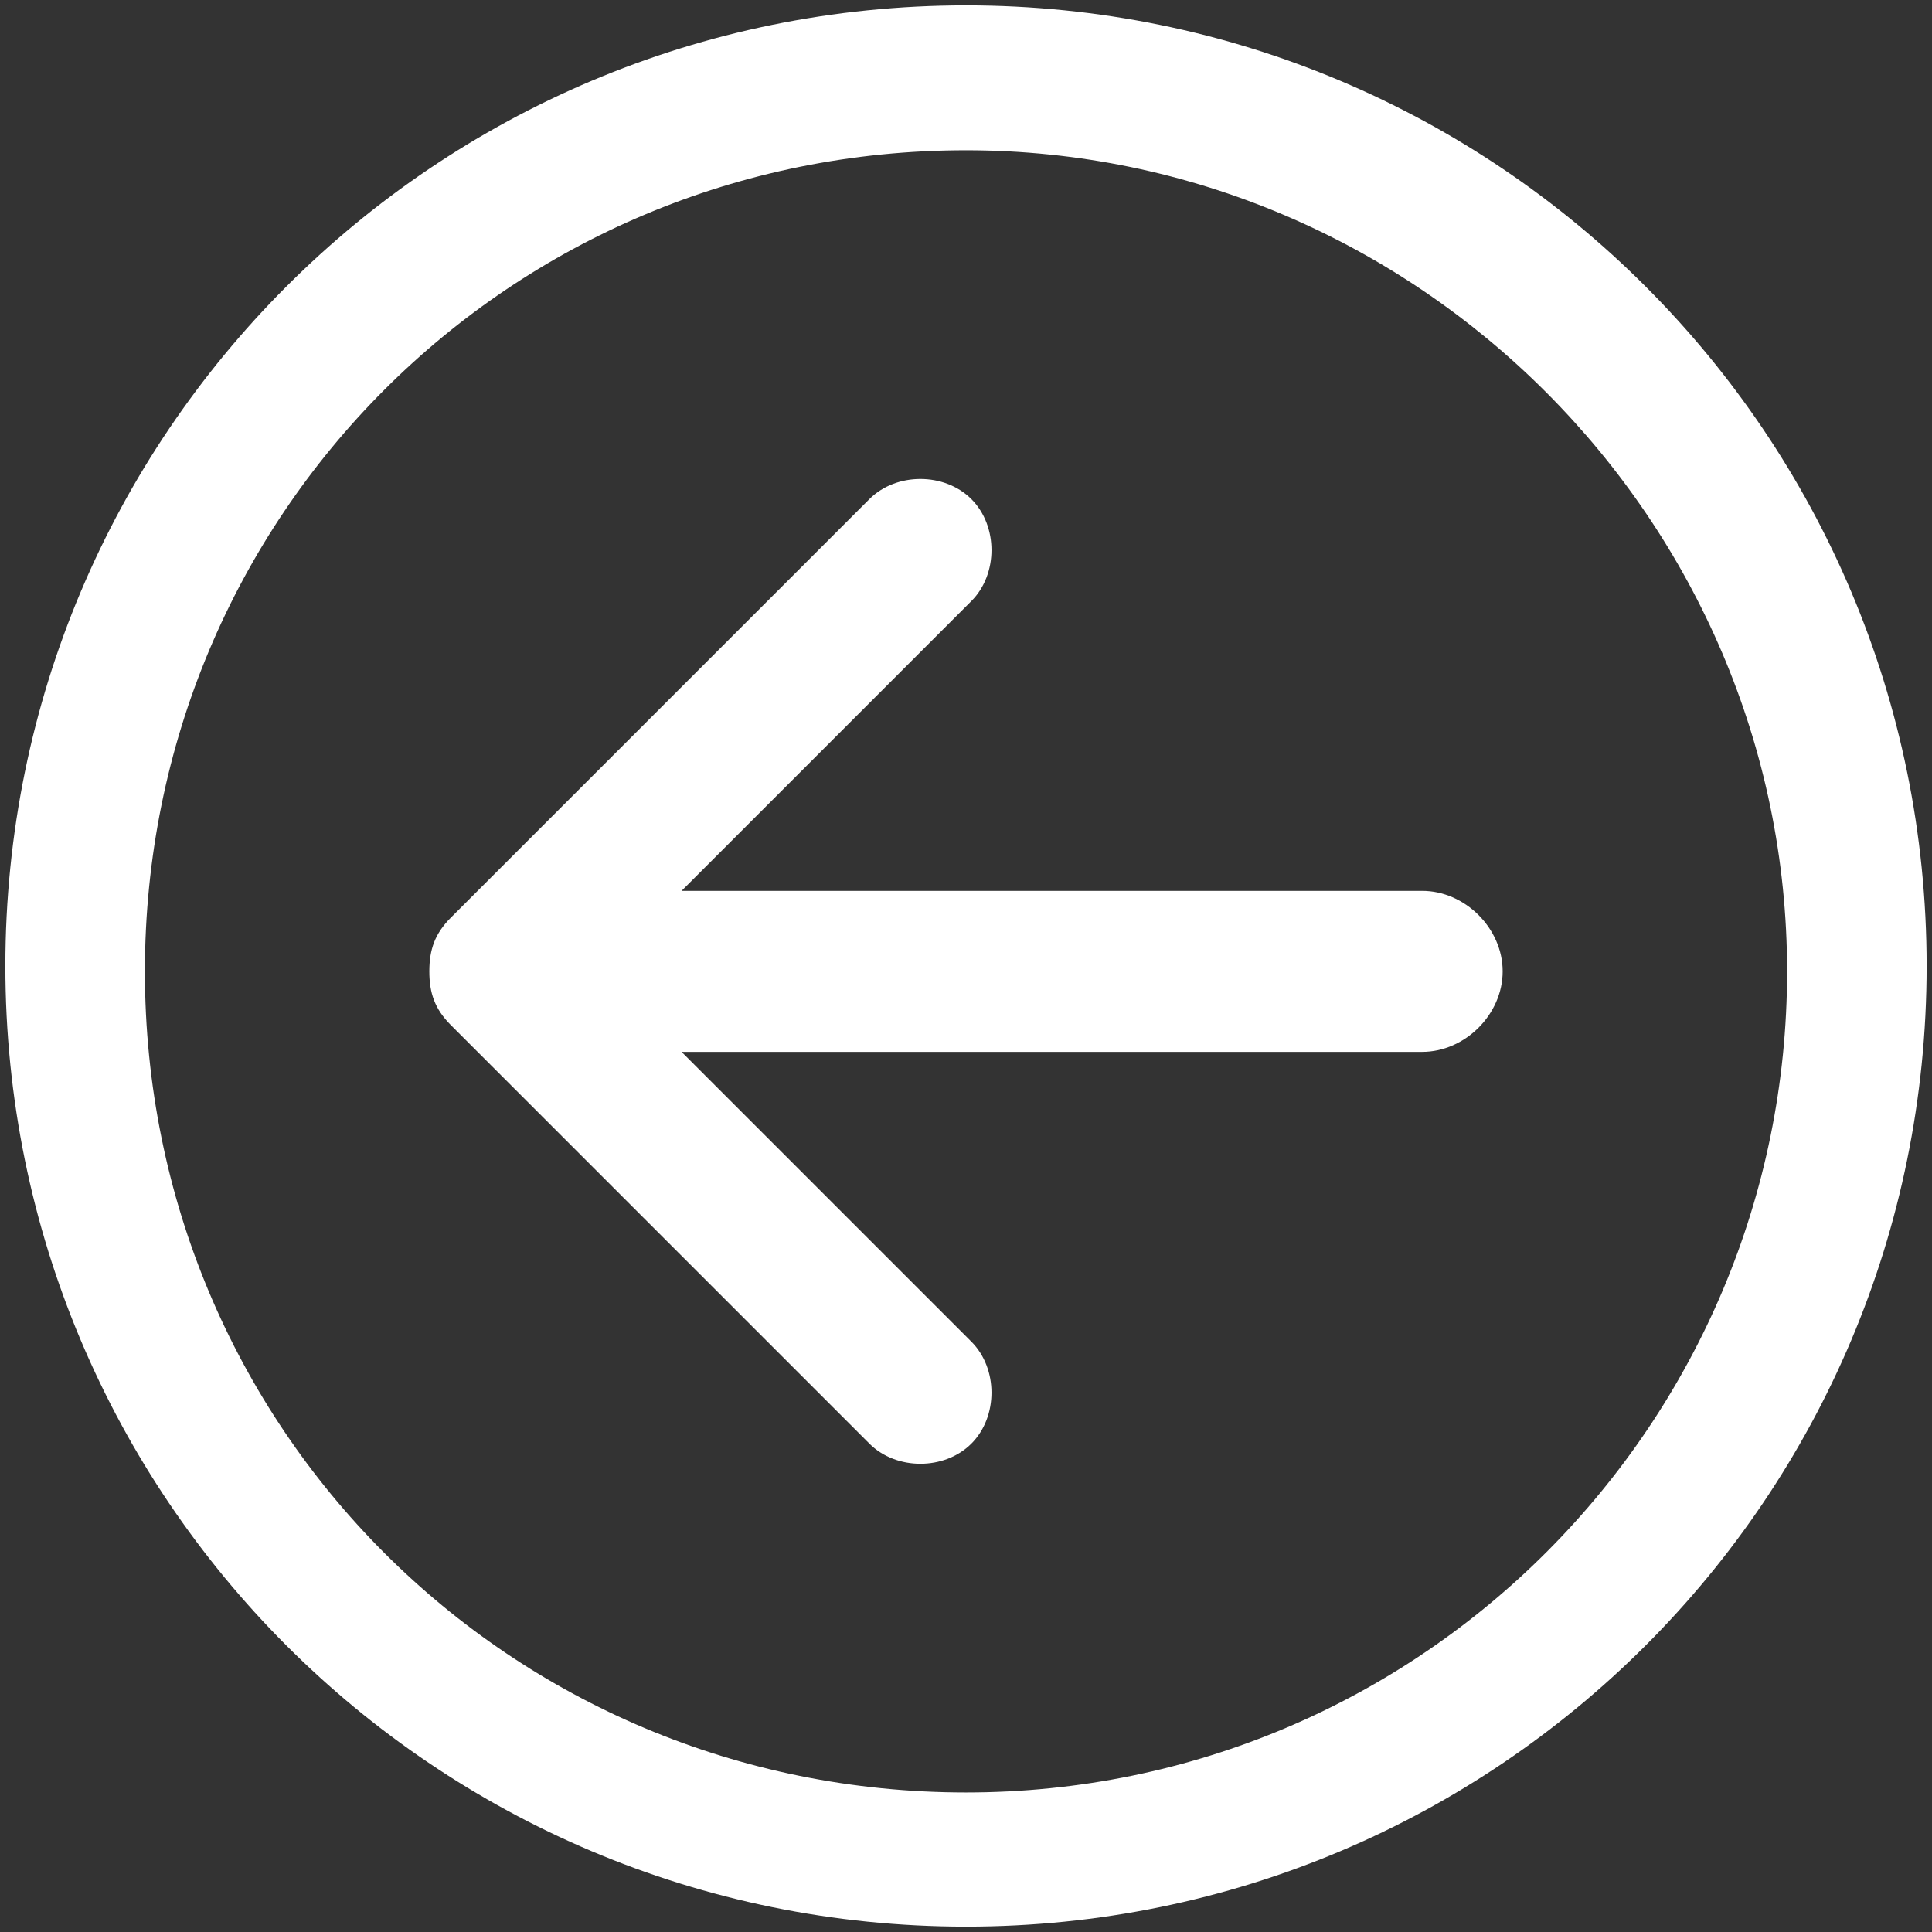<svg version="1.1" id="Layer_1" xmlns="http://www.w3.org/2000/svg" x="0" y="0" viewBox="0 0 36 36" xml:space="preserve"><rect x="0" y="0" width="36" height="36" fill="#333333" stroke="none"/><style>.st0{fill:#fff}</style><path class="st0" d="M18.1 26.9c-.5.5-1.4.5-1.9 0l-7.8-7.8c-.3-.3-.4-.6-.4-1s.1-.7.4-1l7.8-7.8c.5-.5 1.4-.5 1.9 0s.5 1.4 0 1.9l-5.4 5.4h13.8c.8 0 1.5.7 1.5 1.5s-.7 1.5-1.5 1.5H12.7l5.4 5.4c.5.5.5 1.4 0 1.9M18 2.8C9.5 2.8 2.7 9.6 2.7 18.1S9.5 33.4 18 33.4s15.3-6.9 15.3-15.3S26.4 2.8 18 2.8zm0-2.7c9.9 0 17.9 8 17.9 17.9s-8 17.9-17.9 17.9S.1 27.9.1 18 8.1.1 18 .1z"/></svg>